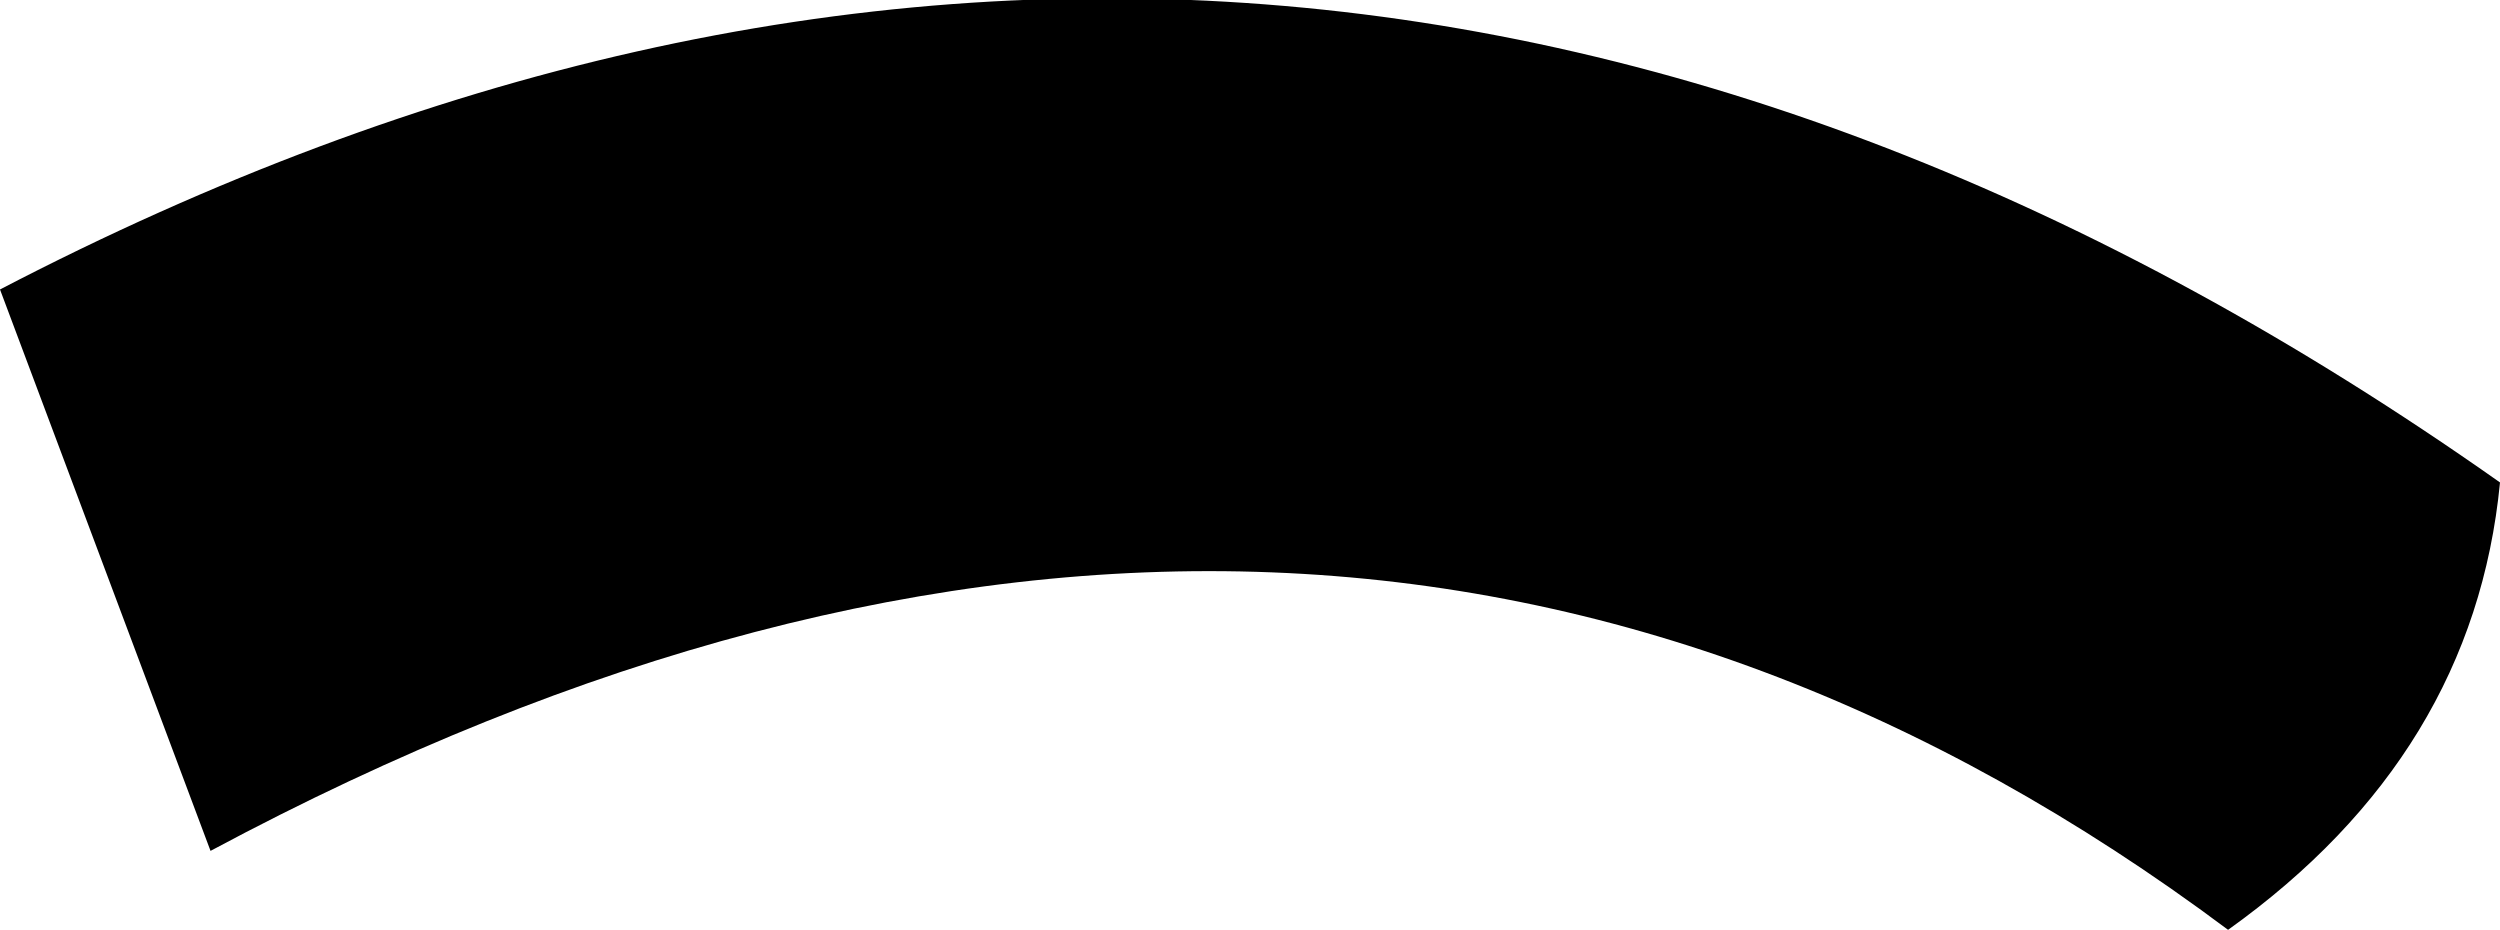 <?xml version="1.0" encoding="UTF-8" standalone="no"?>
<svg xmlns:xlink="http://www.w3.org/1999/xlink" height="5.3px" width="14.25px" xmlns="http://www.w3.org/2000/svg">
  <g transform="matrix(1.0, 0.0, 0.0, 1.0, -383.3, -150.8)">
    <path d="M383.3 152.45 Q390.6 148.65 397.55 153.55 397.4 155.1 396.0 156.1 390.85 152.25 384.5 155.65 L383.3 152.45" fill="#000000" fill-rule="evenodd" stroke="none"/>
  </g>
</svg>
